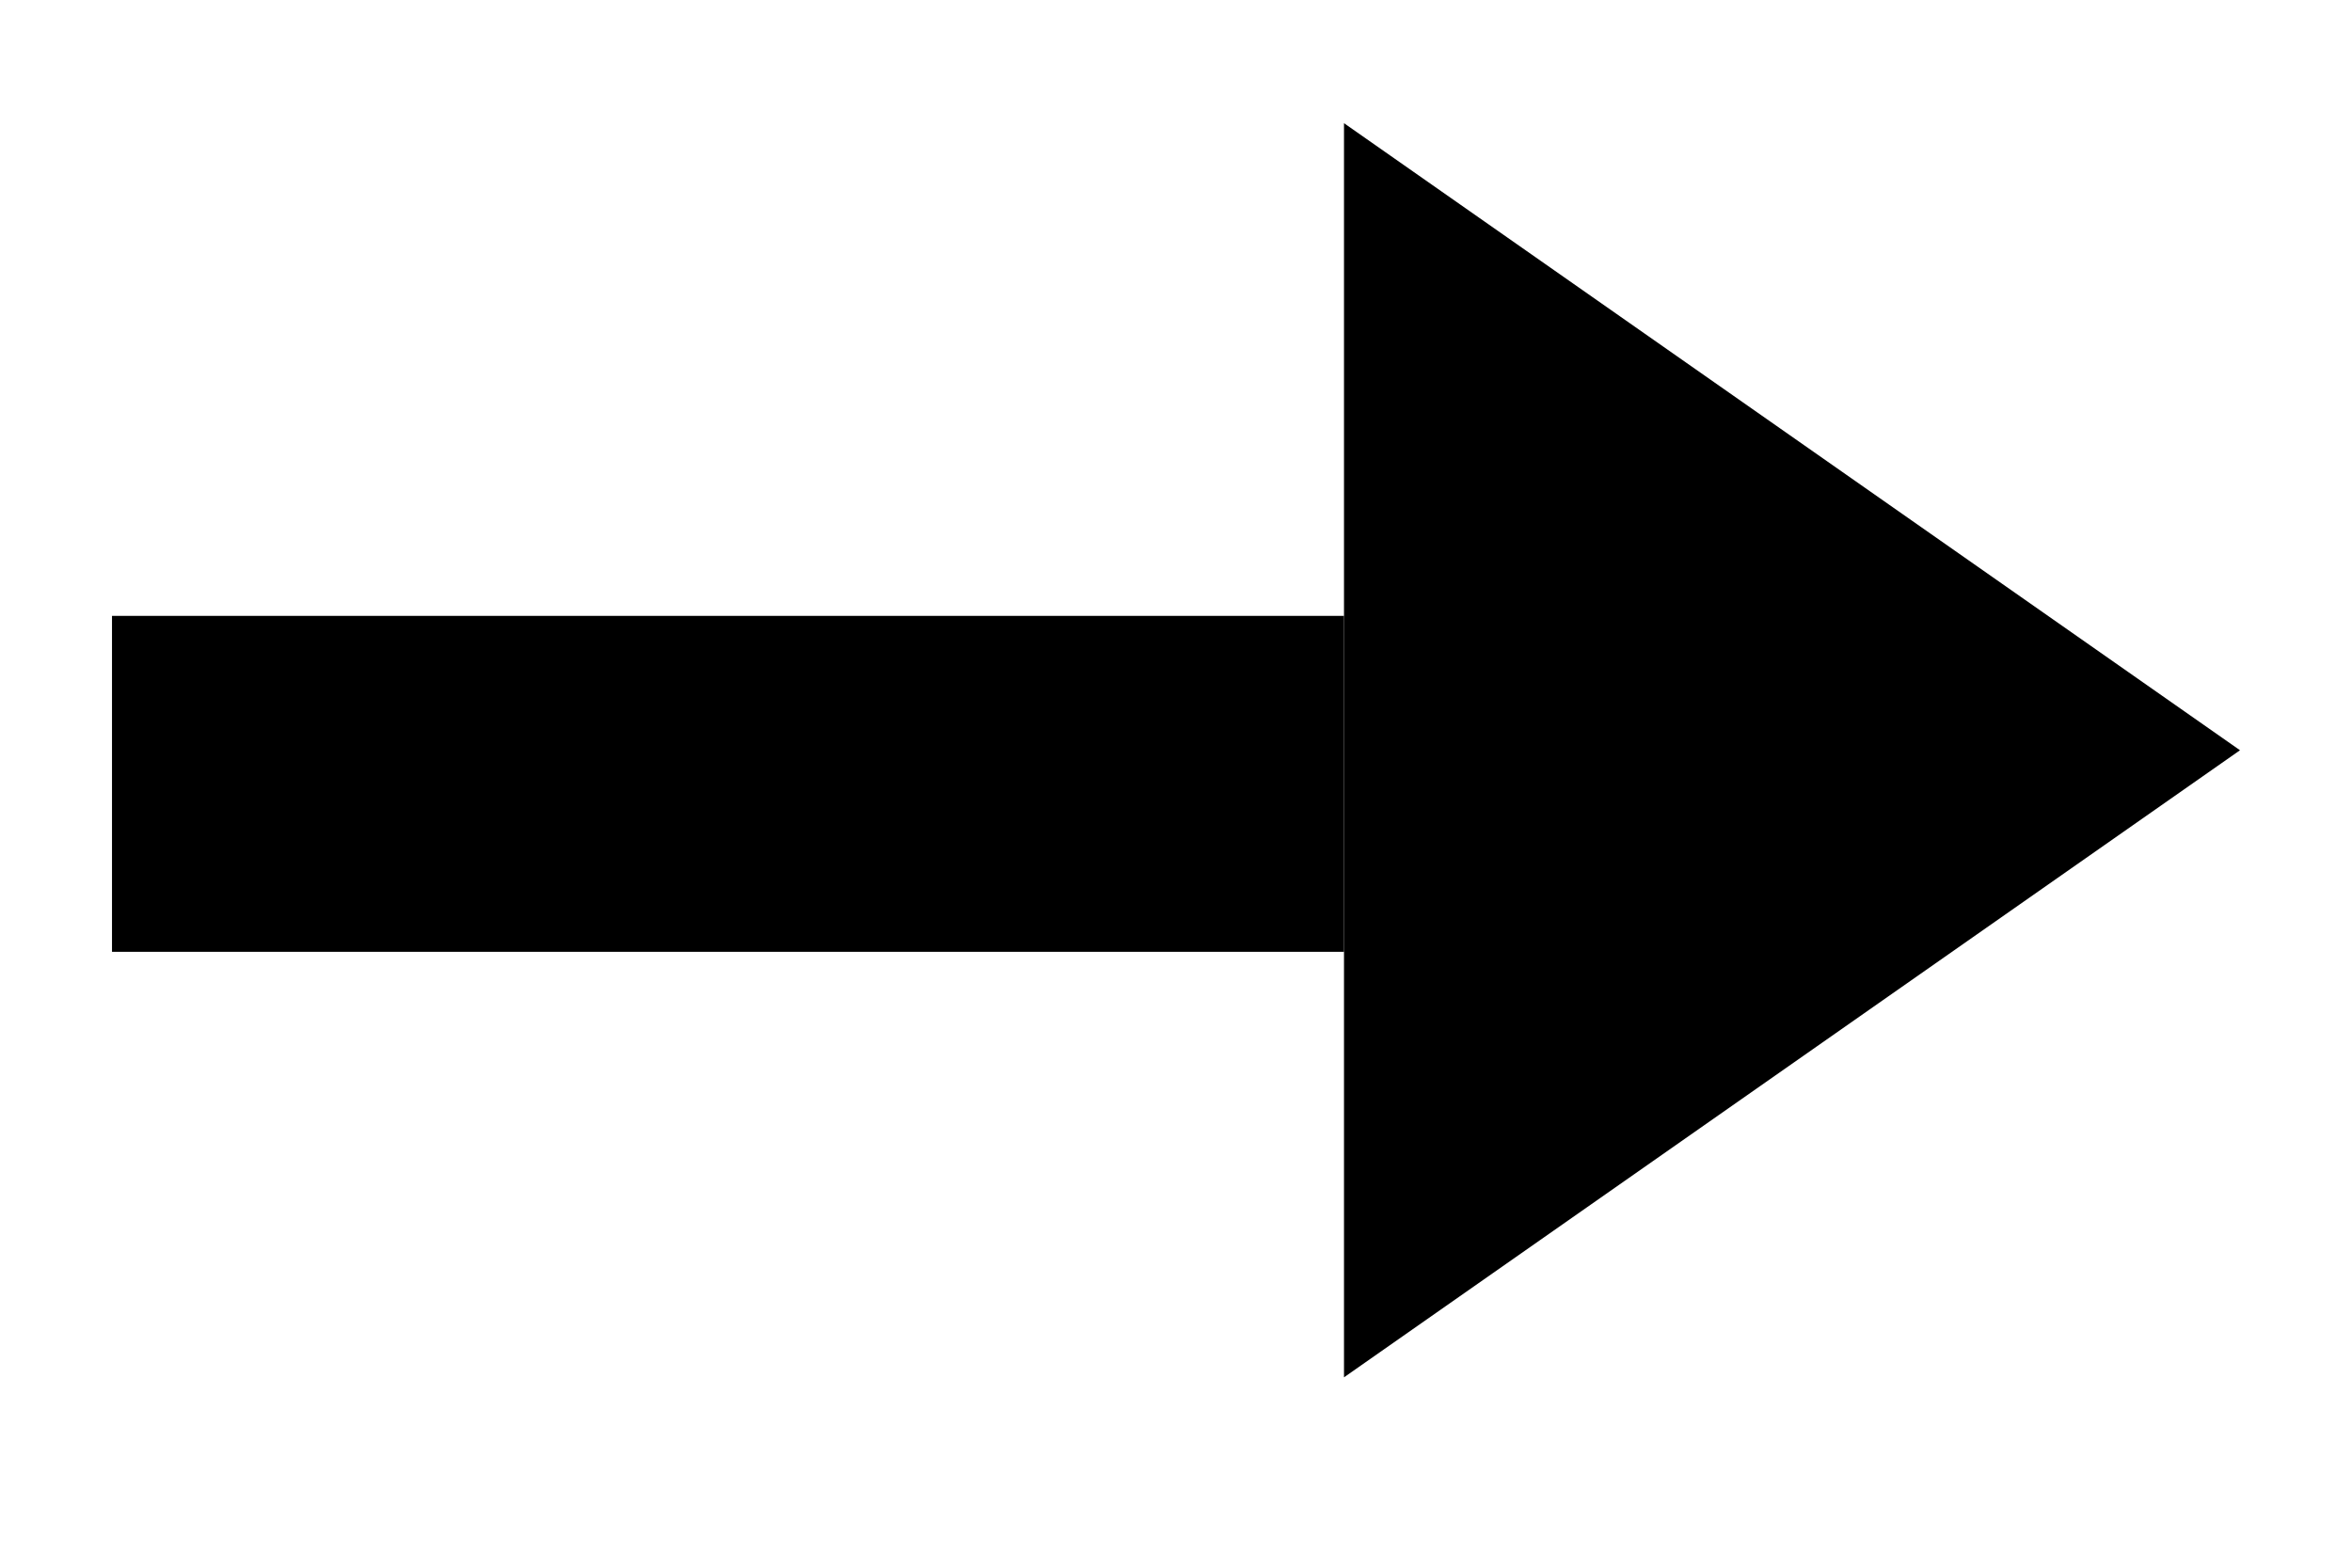 <?xml version="1.0" encoding="utf-8"?>
<!-- Generator: Adobe Illustrator 21.1.0, SVG Export Plug-In . SVG Version: 6.00 Build 0)  -->
<svg version="1.1" id="Layer_1" xmlns="http://www.w3.org/2000/svg" xmlns:xlink="http://www.w3.org/1999/xlink" x="0px" y="0px"
	 viewBox="0 0 21 14" enable-background="new 0 0 21 14" xml:space="preserve">
<g>
	<g>
		<polygon points="12,1.1 20,6.7 12,12.3 		"/>
	</g>
	<g>
		<rect x="1" y="5.5" width="11" height="3"/>
	</g>
</g>
</svg>
